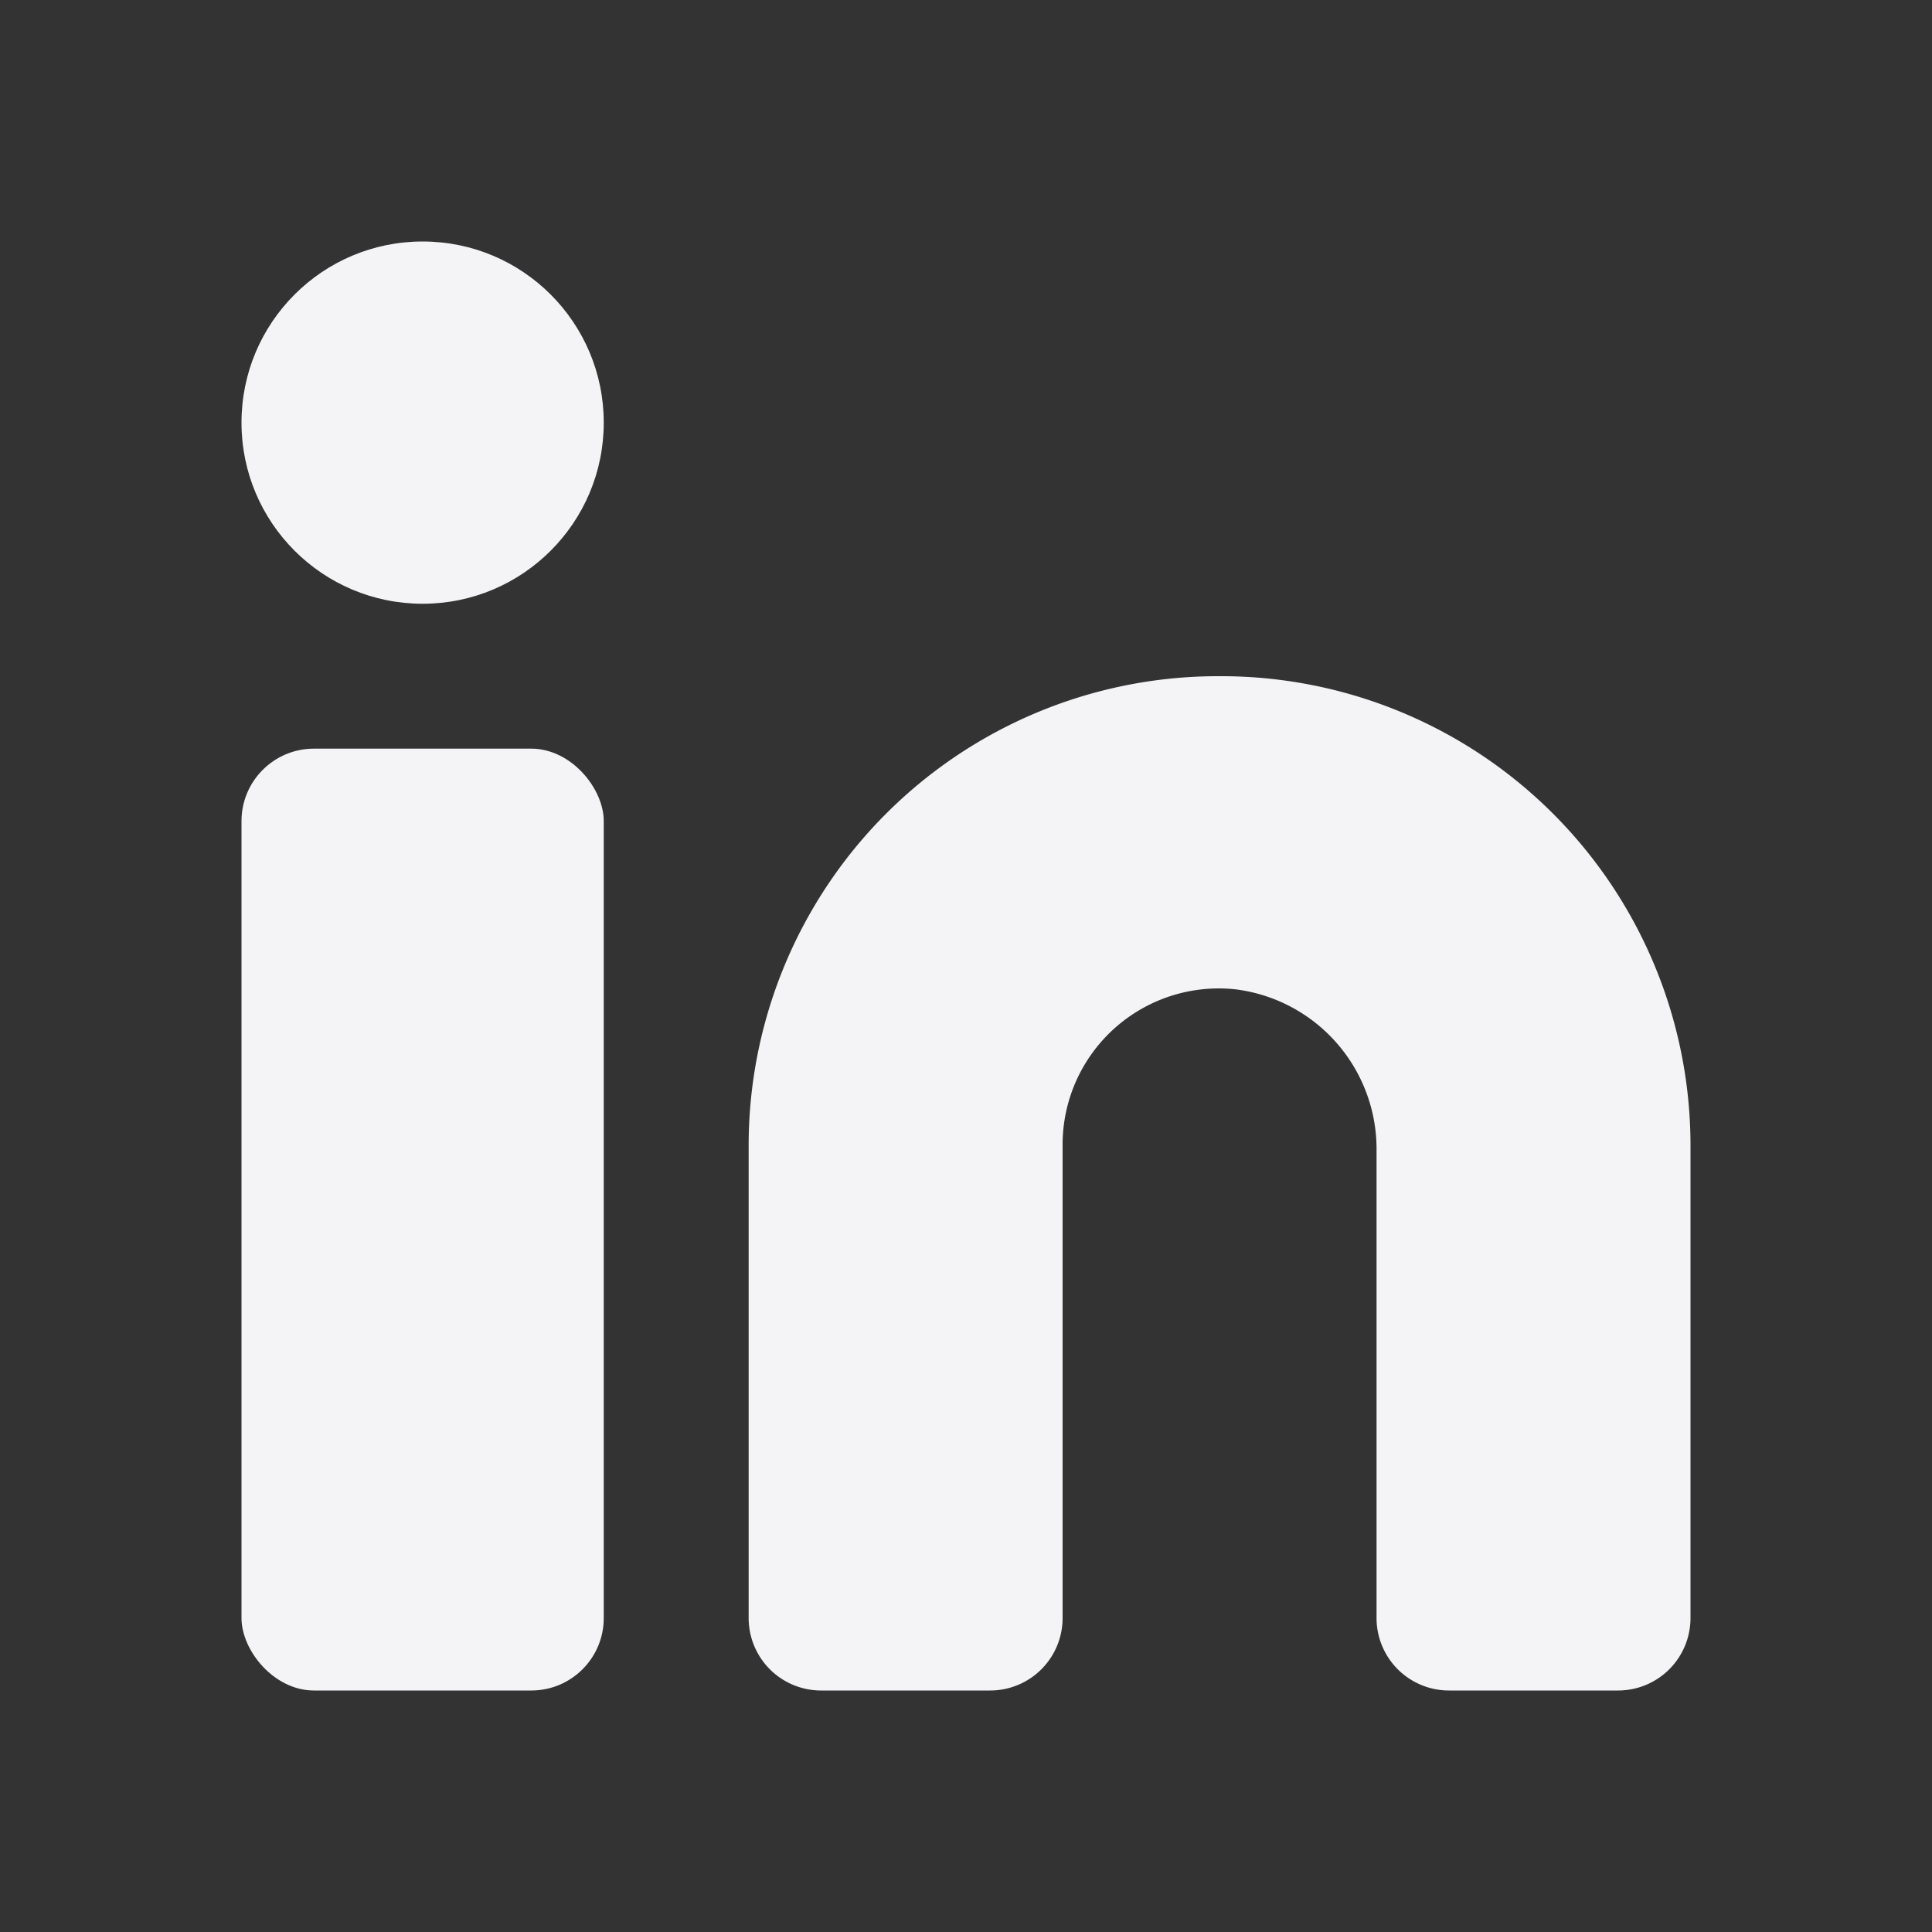 <svg xmlns="http://www.w3.org/2000/svg" viewBox="0 0 24 24"><rect x="0" y="0" width="24" height="24" fill="#333333" stroke="none"/><defs><style>.cls-1{fill:#17191e;opacity:0;}.cls-2{fill:#f4f4f7;}</style></defs><title>linkedin</title><g id="Layer_2" data-name="Layer 2"><g id="linkedin"><g id="linkedin-2" data-name="linkedin"><rect class="cls-1" width="24" height="24" transform="translate(24 24) rotate(180)"/><path class="cls-2" d="M15.15,8.4A5.83,5.83,0,0,0,9.3,14.22V20.1a.9.9,0,0,0,.9.9h2.1a.9.9,0,0,0,.9-.9V14.22a1.94,1.94,0,0,1,2.15-1.93,2,2,0,0,1,1.75,2V20.1a.9.9,0,0,0,.9.9h2.1a.9.9,0,0,0,.9-.9V14.22A5.83,5.83,0,0,0,15.15,8.4Z"/><rect class="cls-2" x="3" y="9.3" width="4.5" height="11.7" rx="0.9" ry="0.9"/><circle class="cls-2" cx="5.25" cy="5.25" r="2.25"/></g></g></g></svg>
